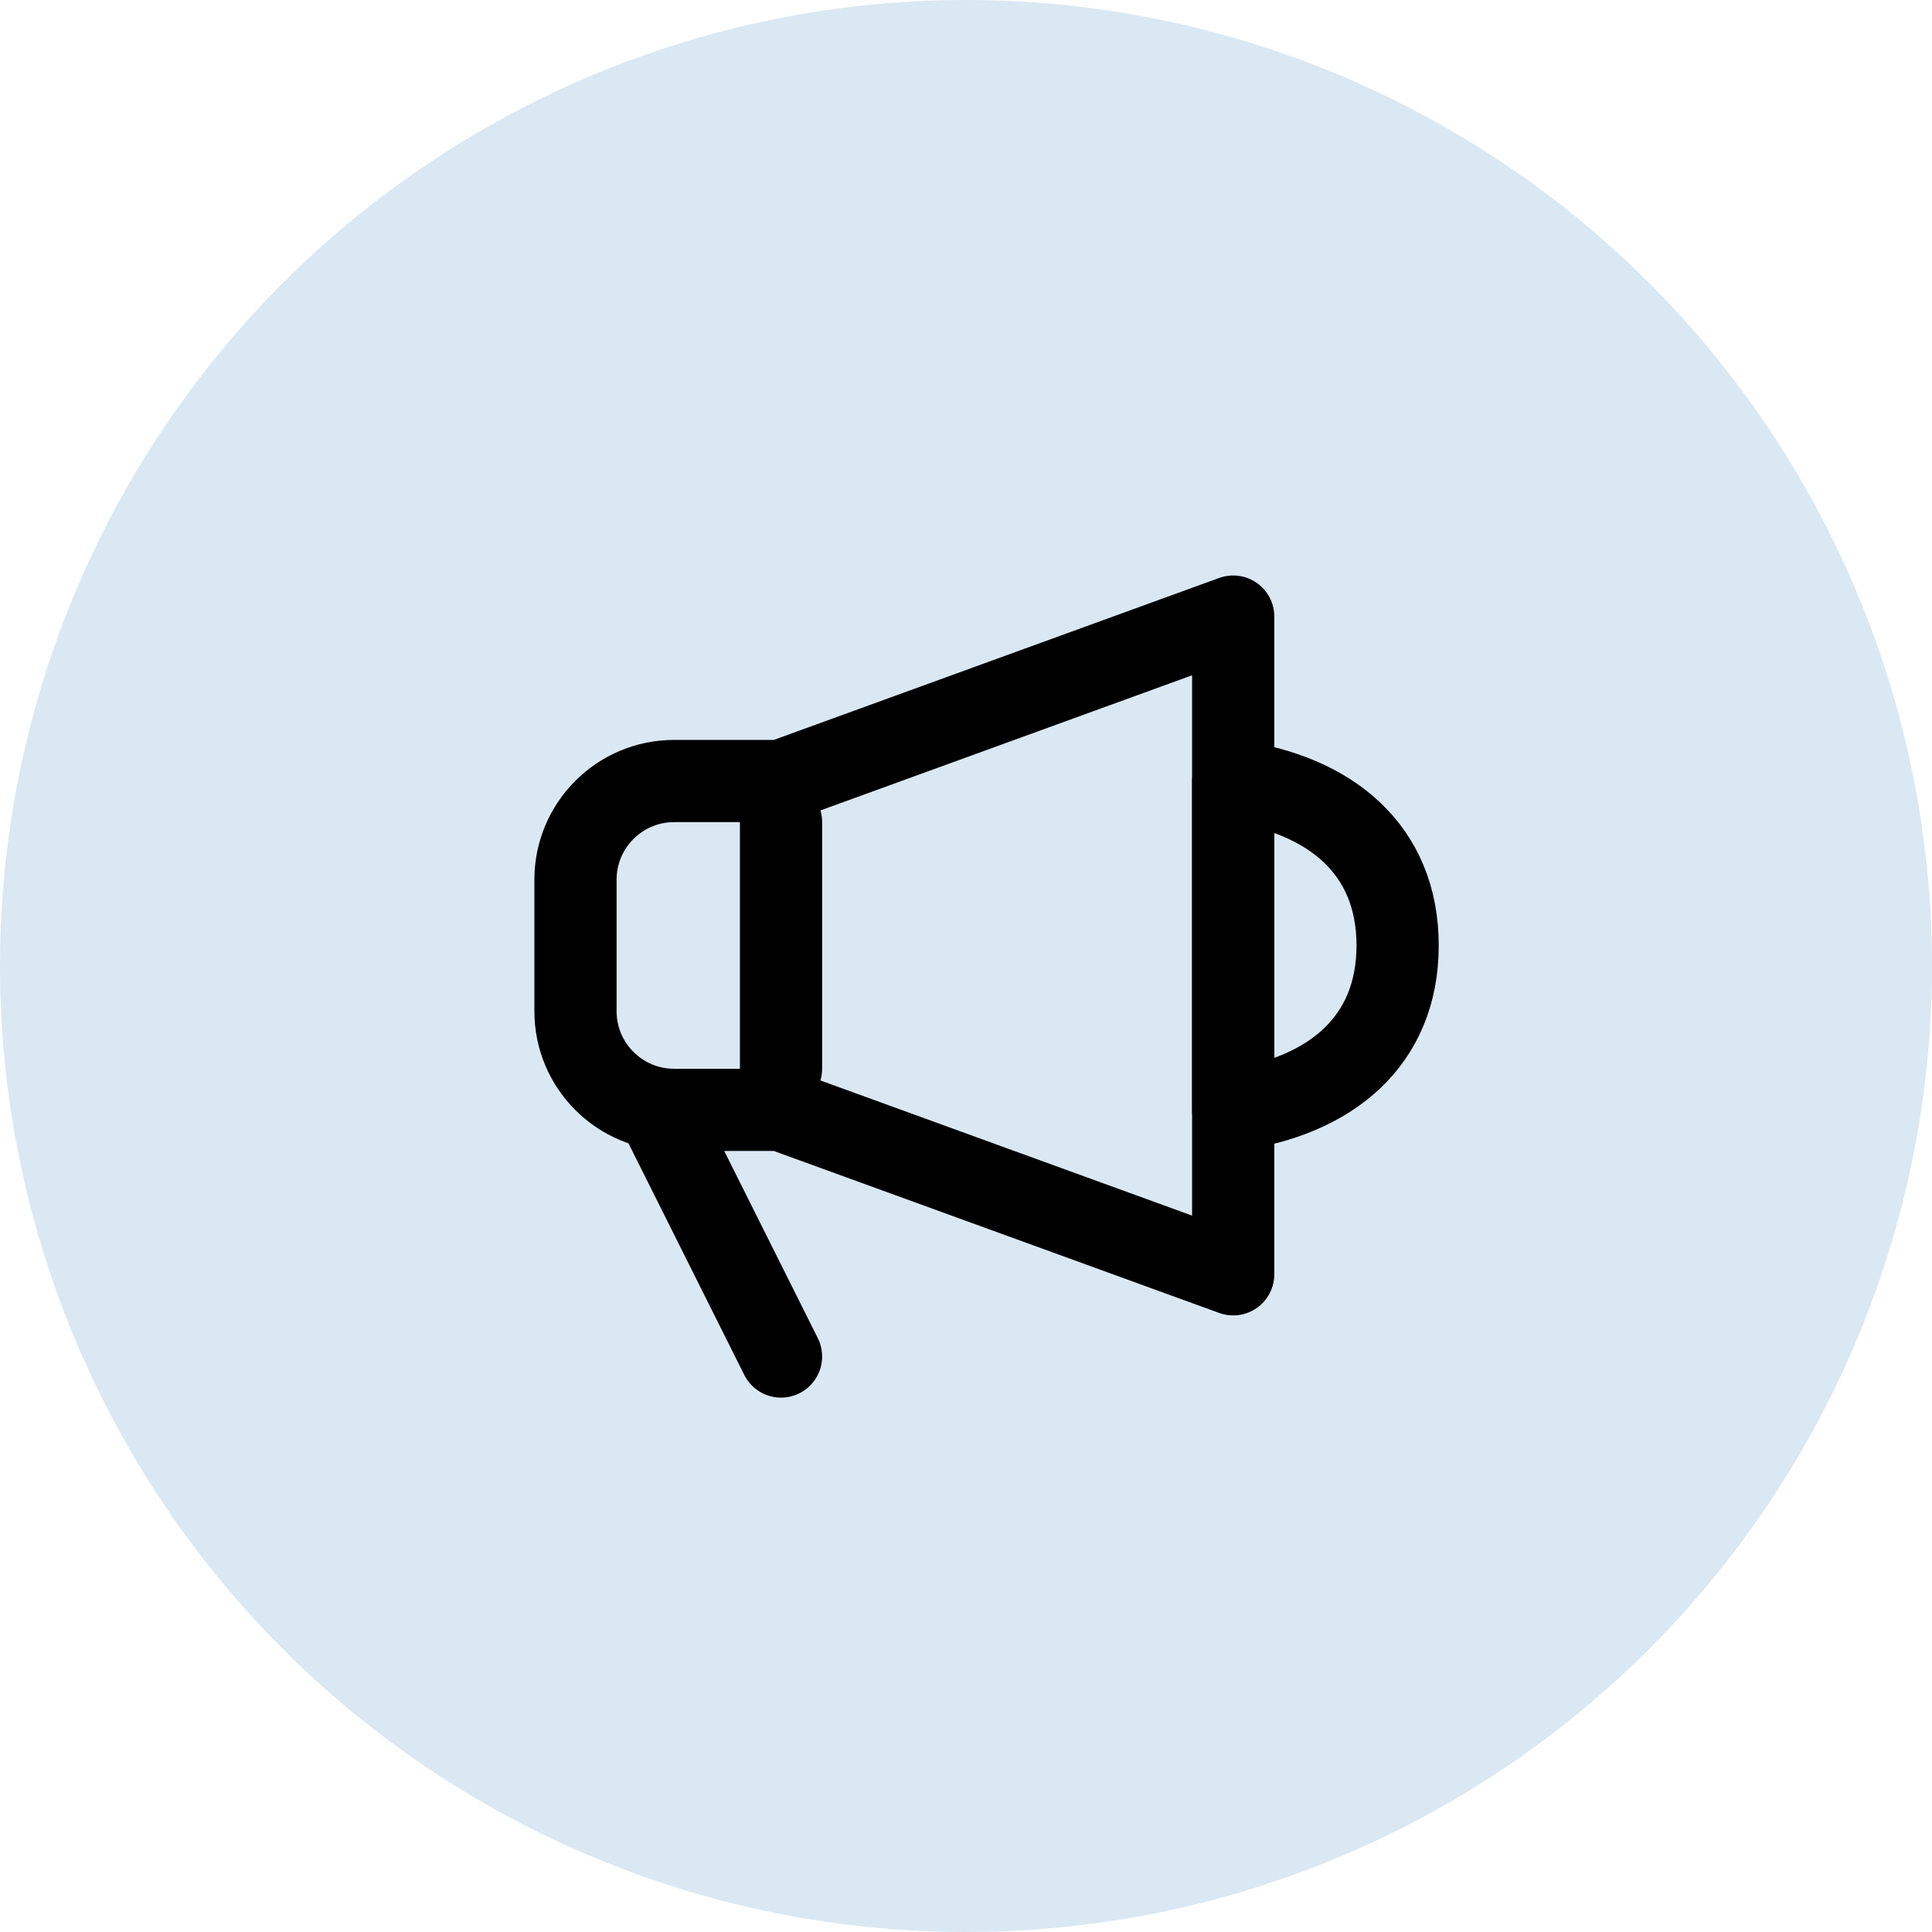 <svg width="47" height="47" viewBox="0 0 47 47" fill="none" xmlns="http://www.w3.org/2000/svg">
<circle cx="23.5" cy="23.5" r="23.5" fill="#2476BA" fill-opacity="0.17"/>
<path fill-rule="evenodd" clip-rule="evenodd" d="M16.4 19H19L30 15V31L19 27H16.4C15.075 27 14 25.925 14 24.6V21.4C14 20.075 15.075 19 16.4 19Z" stroke="black" stroke-width="2" stroke-linecap="round" stroke-linejoin="round"/>
<path fill-rule="evenodd" clip-rule="evenodd" d="M30 19C32.37 19.333 34 20.667 34 23C34 25.333 32.37 26.667 30 27V19Z" stroke="black" stroke-width="2" stroke-linecap="round" stroke-linejoin="round"/>
<path d="M19 26V20" stroke="black" stroke-width="2" stroke-linecap="round" stroke-linejoin="round"/>
<path d="M19 33L16 27" stroke="black" stroke-width="2" stroke-linecap="round" stroke-linejoin="round"/>
</svg>

